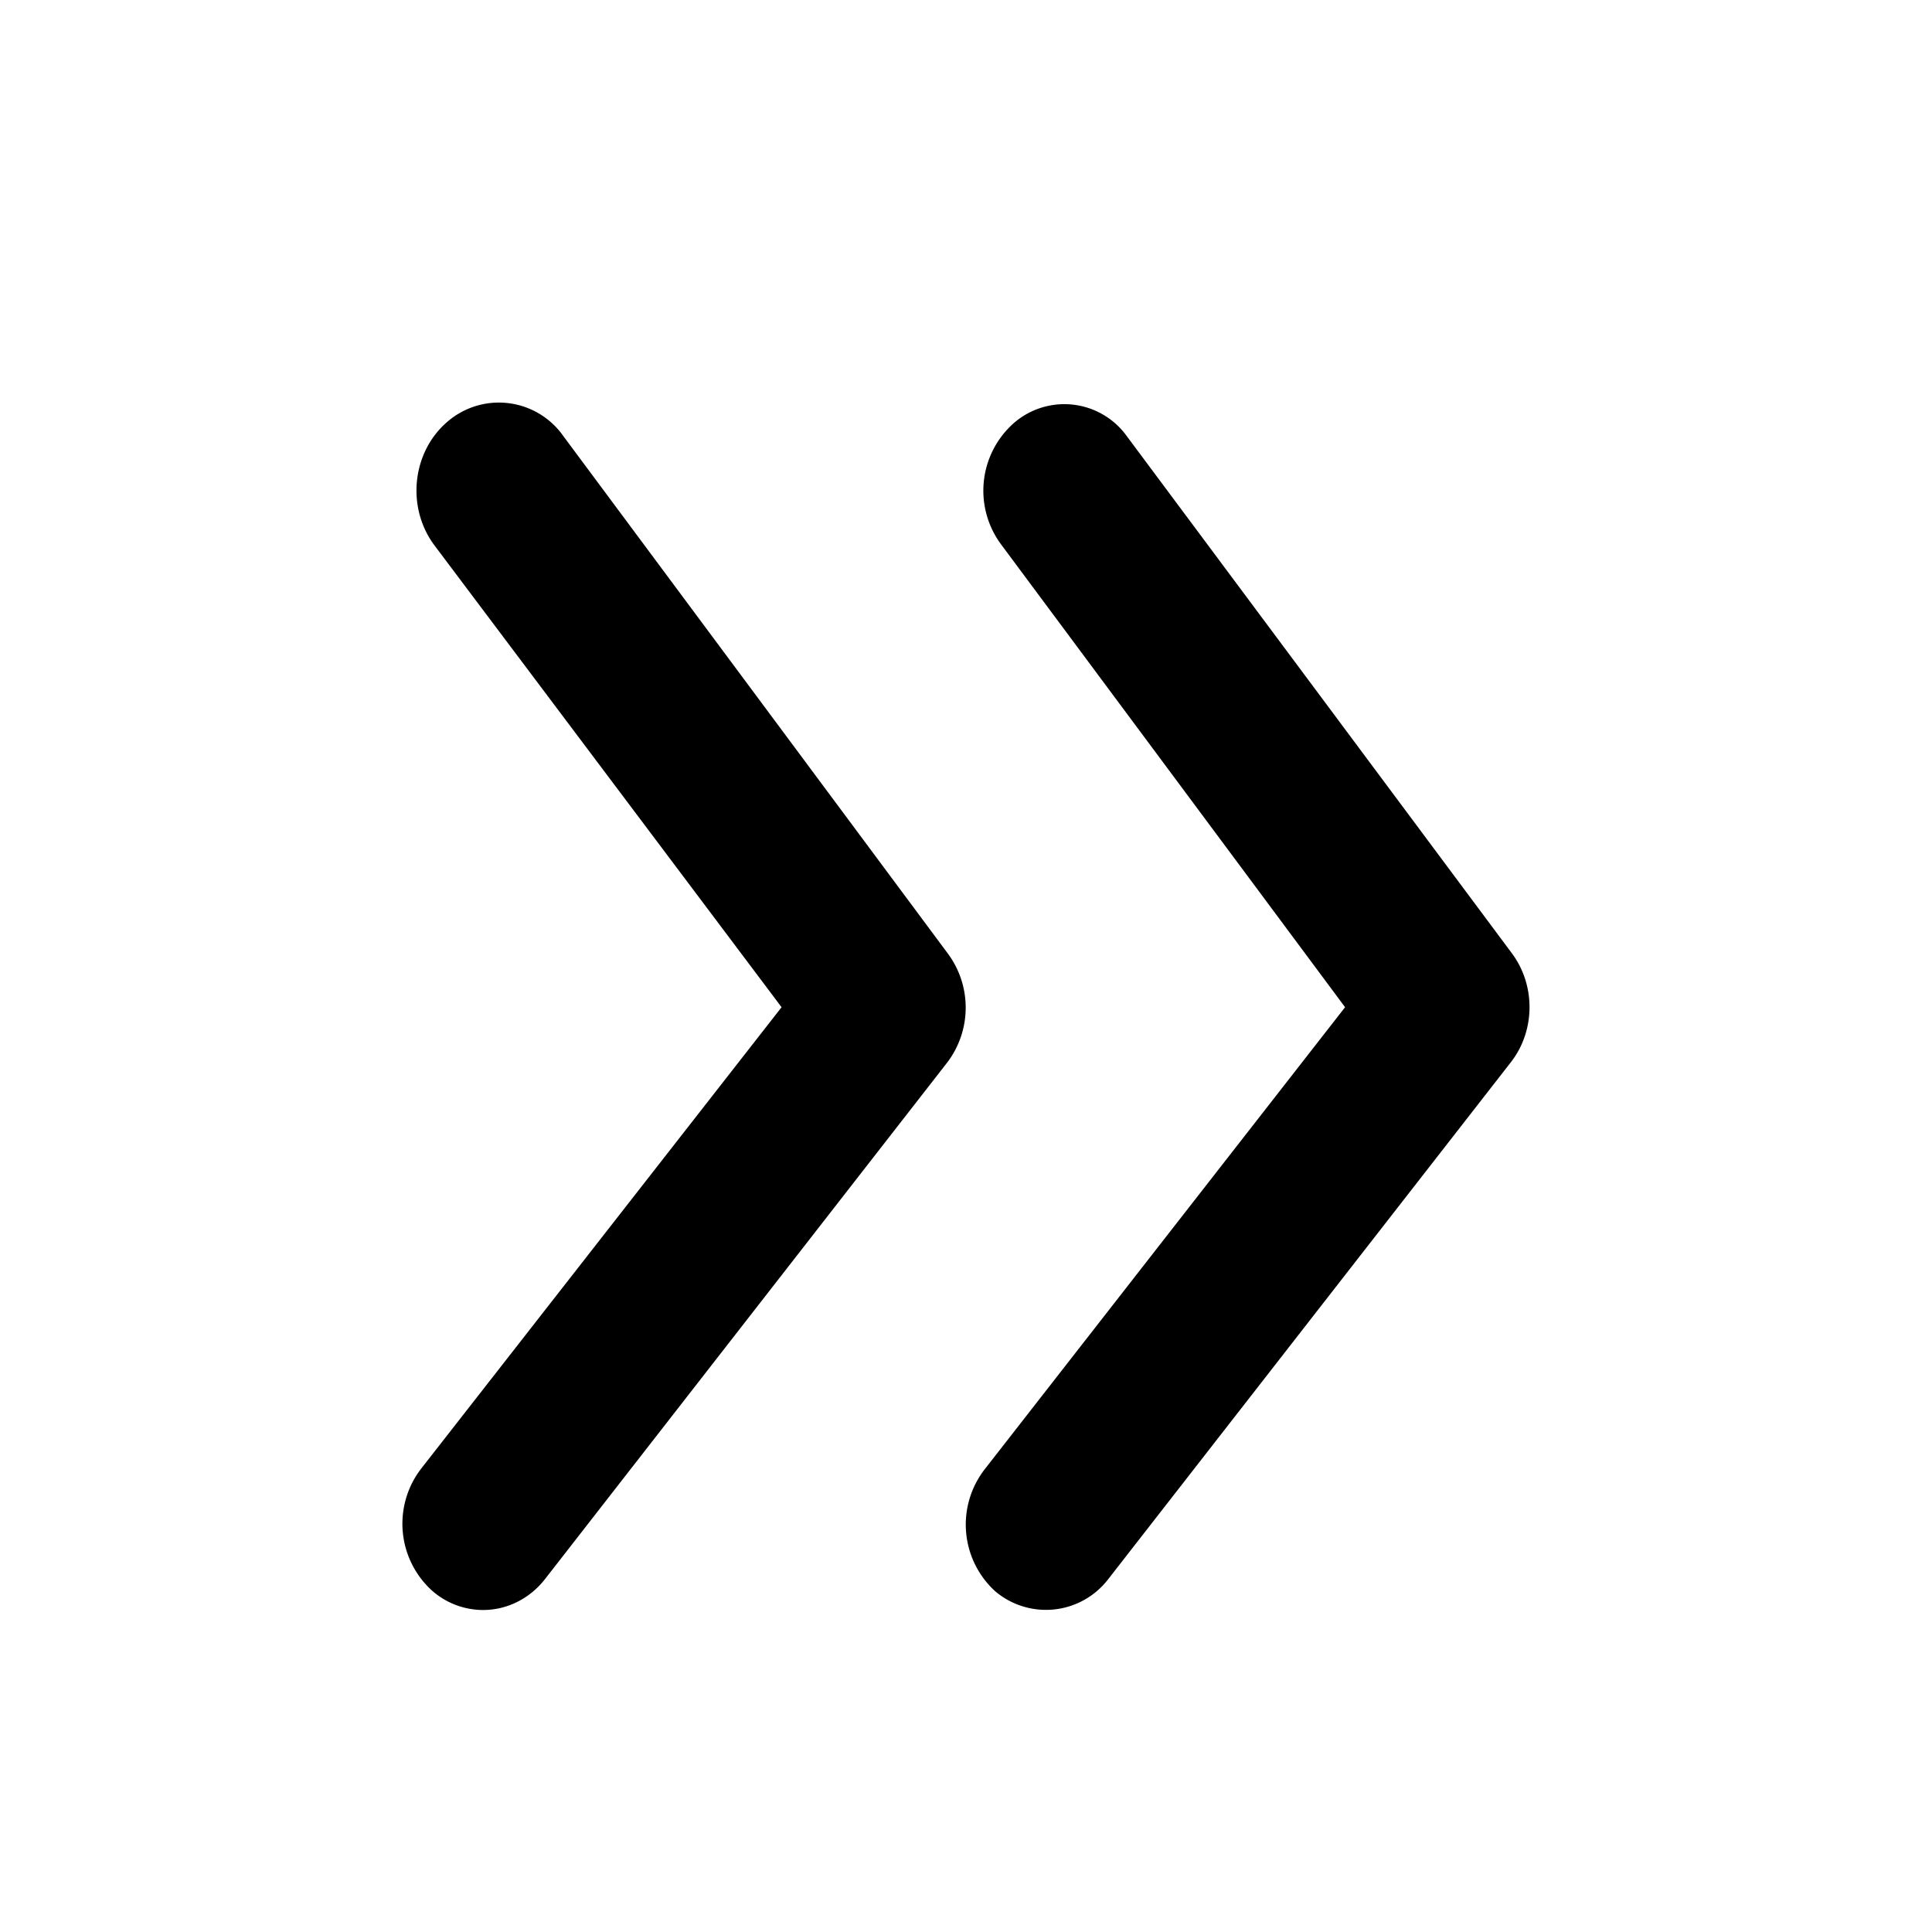 <svg width="24" height="24" viewBox="0 0 24 24" xmlns="http://www.w3.org/2000/svg" fill='currentColor'>
    <g>
        <path d="M18.778 11.838 13.999 5.42a.956.956 0 0 0-1.41-.16 1.121 1.121 0 0 0-.15 1.507l4.27 5.745-4.48 5.744a1.122 1.122 0 0 0 .13 1.508.975.975 0 0 0 1.41-.15l4.999-6.418c.306-.392.31-.96.01-1.358zM7 5.42a.978.978 0 0 0-1.434-.188c-.445.373-.523 1.06-.175 1.535l4.318 5.745-4.478 5.733a1.122 1.122 0 0 0 .13 1.509.96.96 0 0 0 .64.246c.297 0 .579-.14.77-.385l4.998-6.419a1.128 1.128 0 0 0 0-1.358L7 5.42z" fill-rule="evenodd"/>
    </g>
</svg>
